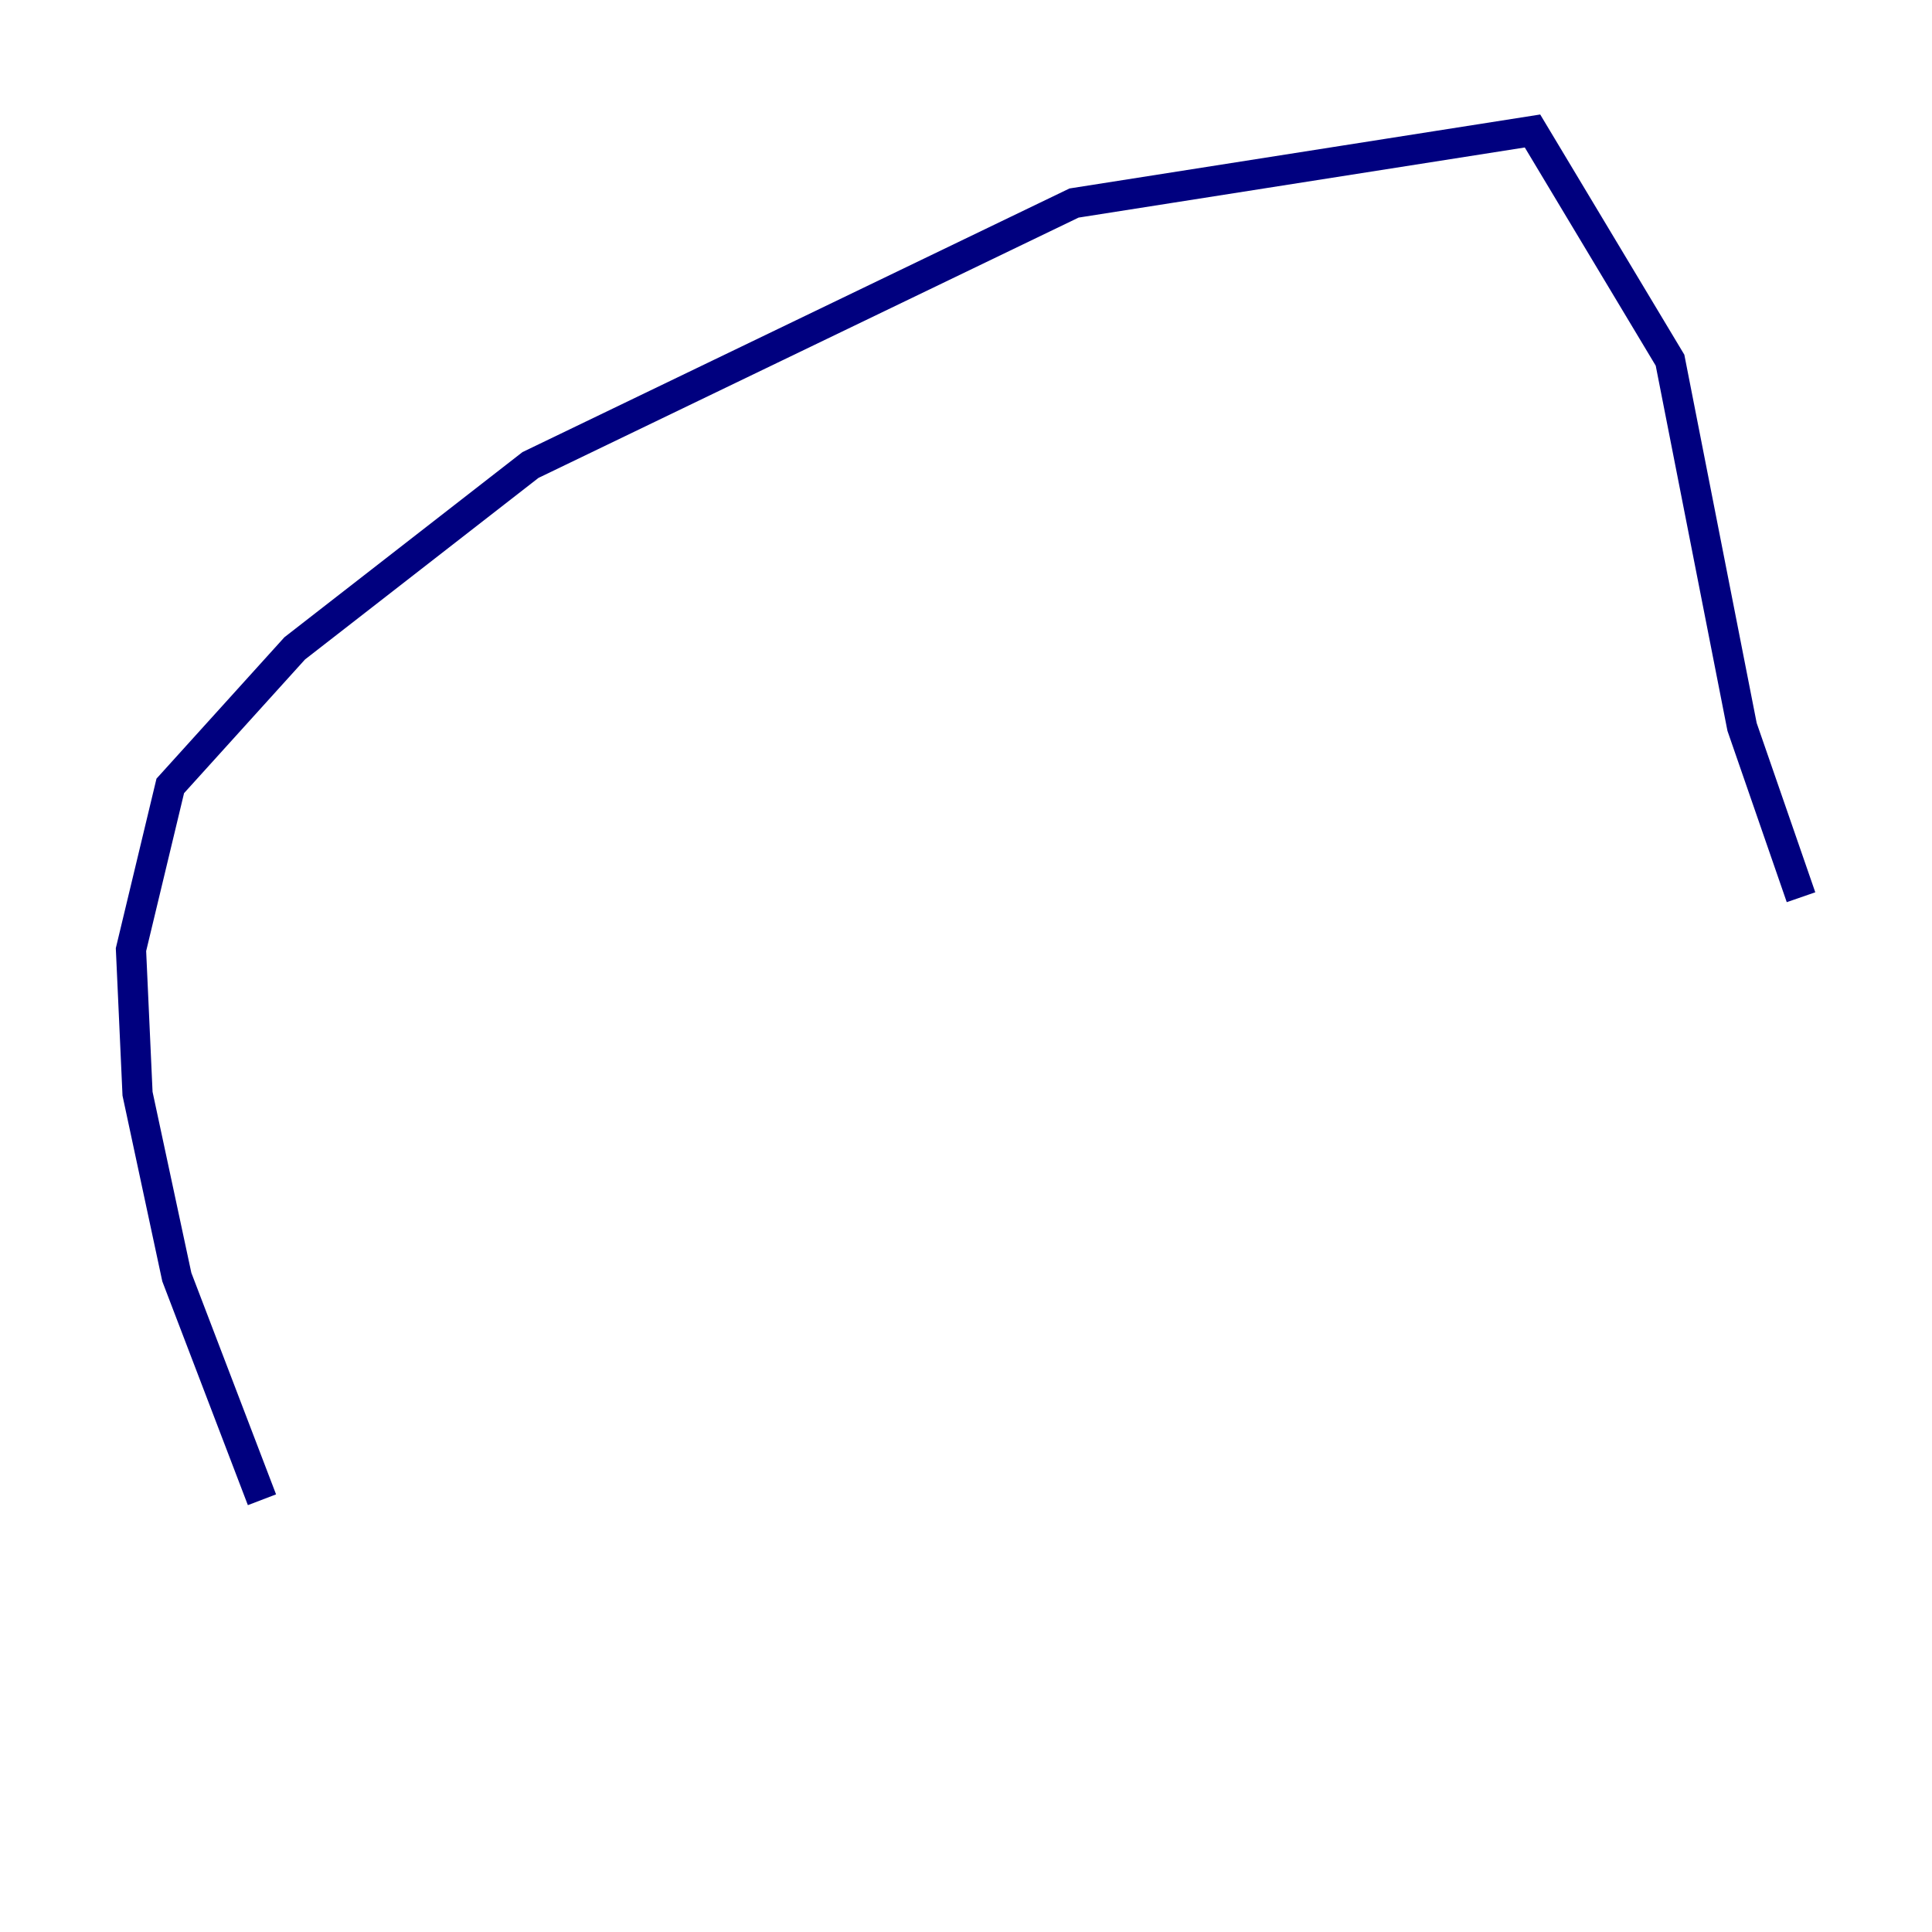<?xml version="1.0" encoding="utf-8" ?>
<svg baseProfile="tiny" height="128" version="1.2" viewBox="0,0,128,128" width="128" xmlns="http://www.w3.org/2000/svg" xmlns:ev="http://www.w3.org/2001/xml-events" xmlns:xlink="http://www.w3.org/1999/xlink"><defs /><polyline fill="none" points="17.356,99.363 11.715,84.61 9.112,72.461 8.678,62.915 11.281,52.068 19.525,42.956 35.146,30.807 71.159,13.451 101.532,8.678 110.644,23.864 115.417,48.163 119.322,59.444" stroke="#00007f" stroke-width="2" /></svg>